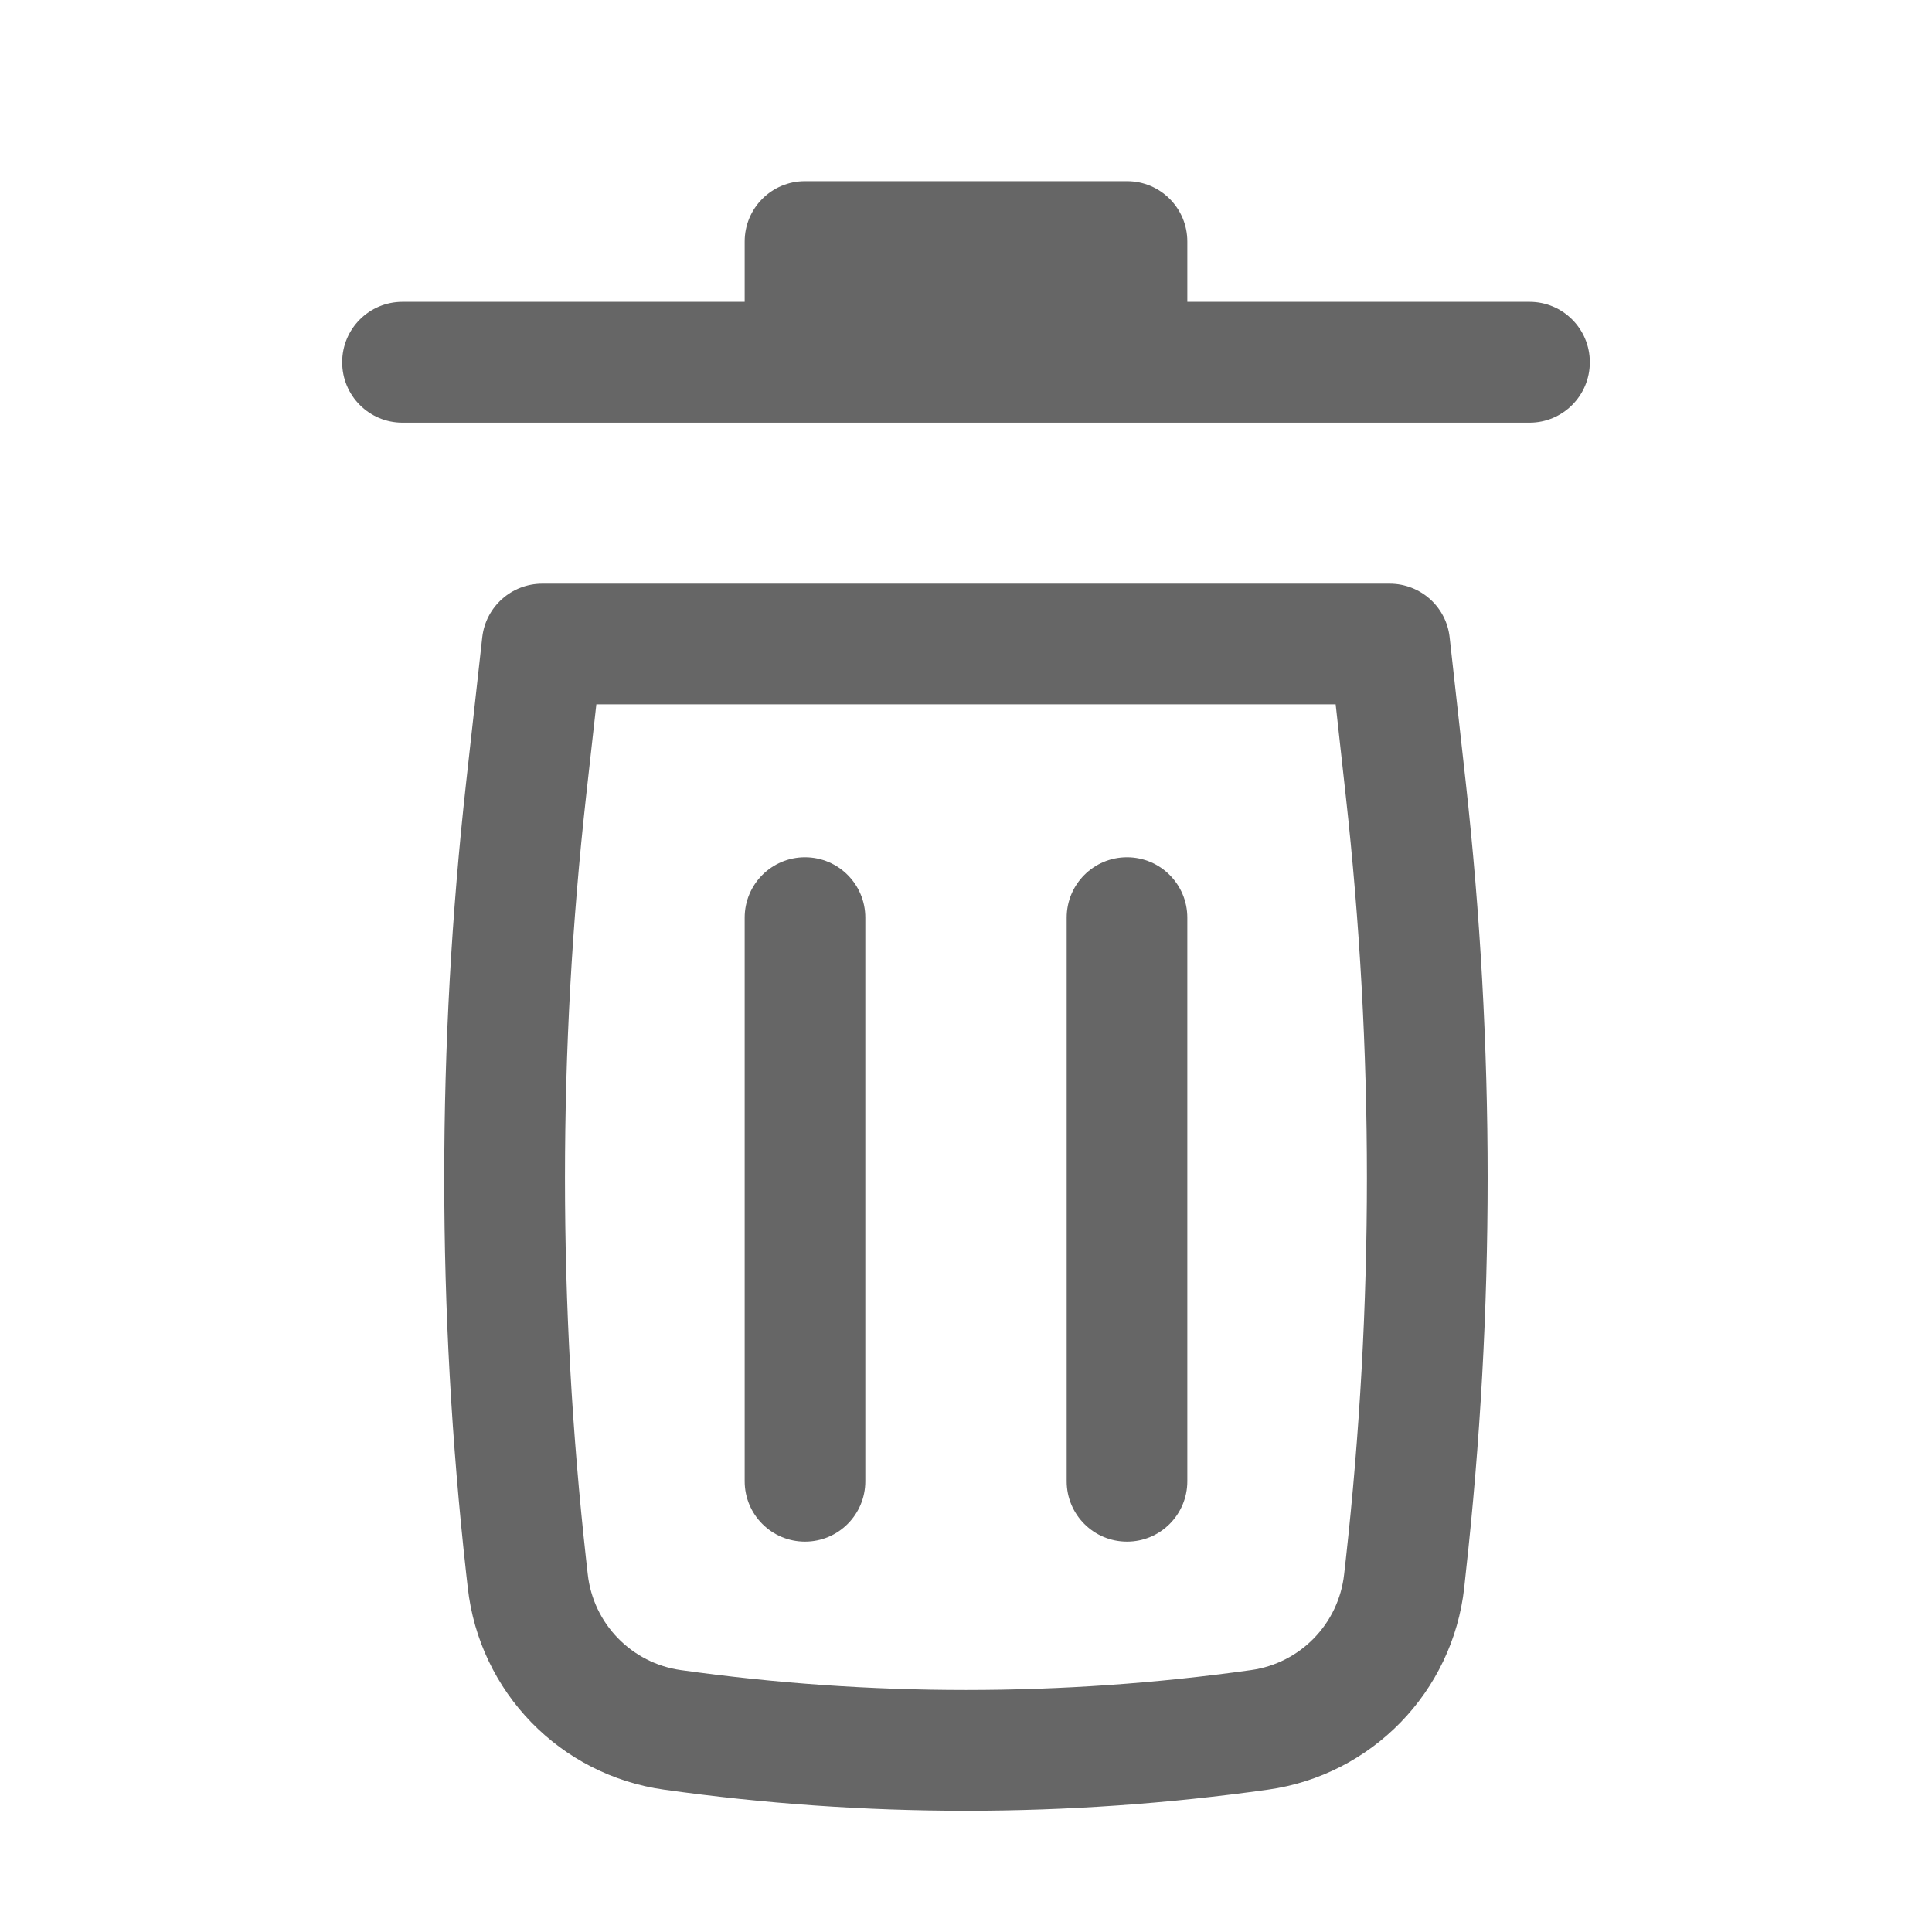 <svg width="18" height="18" viewBox="0 0 18 18" fill="none" xmlns="http://www.w3.org/2000/svg">
<path d="M7.5 1.688C7.189 1.688 6.938 1.939 6.938 2.25V2.812H3.75C3.439 2.812 3.188 3.064 3.188 3.375C3.188 3.686 3.439 3.938 3.75 3.938H14.25C14.561 3.938 14.812 3.686 14.812 3.375C14.812 3.064 14.561 2.812 14.25 2.812H11.062V2.25C11.062 1.939 10.811 1.688 10.5 1.688H7.5Z" fill="black" fill-opacity="0.6"/>
<path d="M7.5 7.987C7.811 7.987 8.062 8.239 8.062 8.55V13.8C8.062 14.111 7.811 14.363 7.5 14.363C7.189 14.363 6.938 14.111 6.938 13.8V8.55C6.938 8.239 7.189 7.987 7.5 7.987Z" fill="black" fill-opacity="0.6"/>
<path d="M11.062 8.55C11.062 8.239 10.811 7.987 10.5 7.987C10.189 7.987 9.938 8.239 9.938 8.55V13.8C9.938 14.111 10.189 14.363 10.5 14.363C10.811 14.363 11.062 14.111 11.062 13.8V8.55Z" fill="black" fill-opacity="0.6"/>
<path fill-rule="evenodd" clip-rule="evenodd" d="M4.493 5.938C4.525 5.653 4.766 5.438 5.052 5.438H12.947C13.234 5.438 13.475 5.653 13.506 5.938L13.656 7.289C13.928 9.738 13.928 12.21 13.656 14.658L13.642 14.791C13.534 15.764 12.78 16.539 11.812 16.674C9.946 16.936 8.053 16.936 6.188 16.674C5.219 16.539 4.466 15.764 4.358 14.791L4.343 14.658C4.071 12.21 4.071 9.738 4.343 7.289L4.493 5.938ZM5.556 6.562L5.461 7.413C5.198 9.78 5.198 12.168 5.461 14.534L5.476 14.667C5.527 15.128 5.885 15.496 6.344 15.56C8.106 15.807 9.894 15.807 11.655 15.56C12.115 15.496 12.472 15.128 12.523 14.667L12.538 14.534C12.801 12.168 12.801 9.78 12.538 7.413L12.444 6.562H5.556Z" fill="black" fill-opacity="0.6"/>
</svg>
